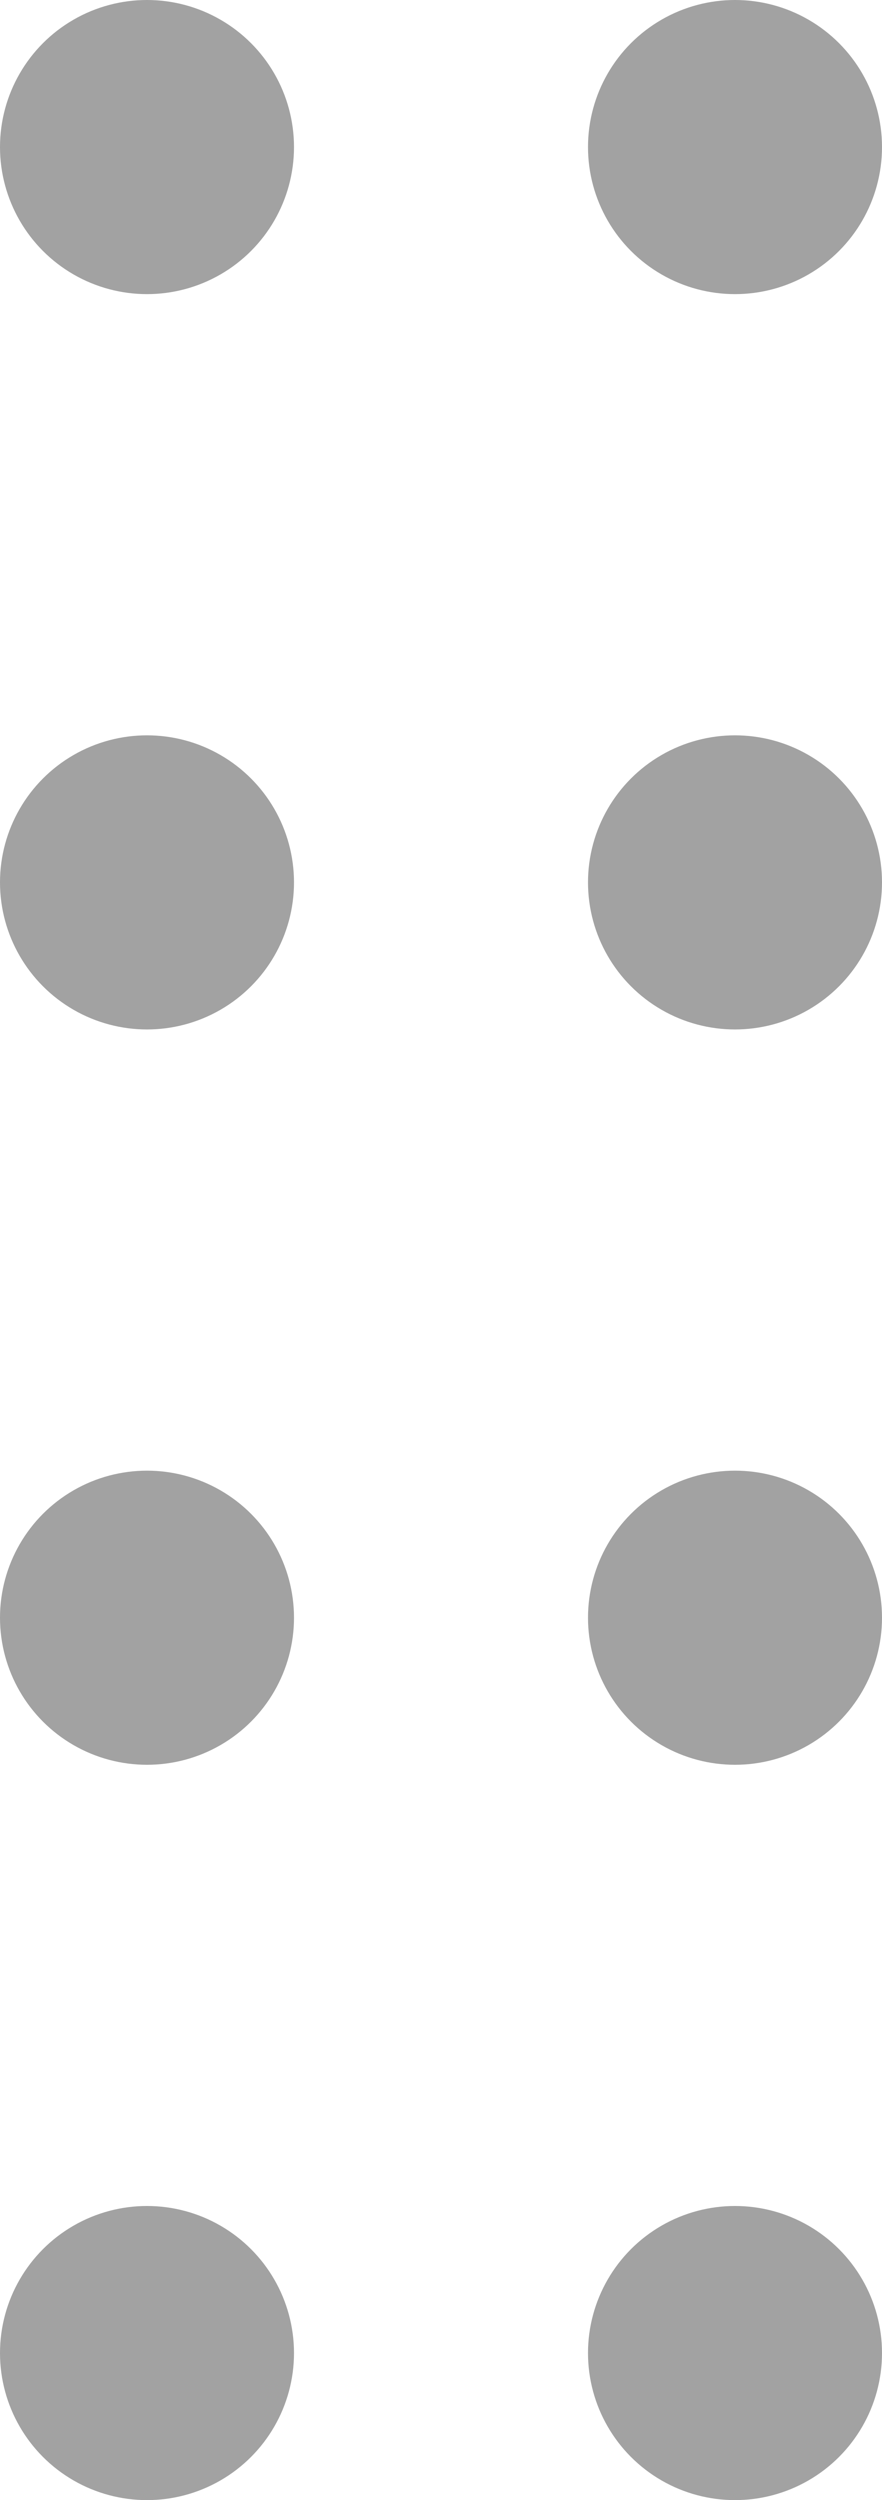 <svg id="Component_27" data-name="Component 27" xmlns="http://www.w3.org/2000/svg" width="6" height="17" viewBox="0 0 6 17">
  <g id="Group_3060" data-name="Group 3060" transform="translate(-22 -852)">
    <circle id="Ellipse_9" data-name="Ellipse 9" cx="1" cy="1" r="1" transform="translate(26 867)" fill="#a2a2a2"/>
    <circle id="Ellipse_8" data-name="Ellipse 8" cx="1" cy="1" r="1" transform="translate(22 867)" fill="#a2a2a2"/>
  </g>
  <g id="Group_3057" data-name="Group 3057" transform="translate(-22 -857)">
    <circle id="Ellipse_9-2" data-name="Ellipse 9" cx="1" cy="1" r="1" transform="translate(26 867)" fill="#a2a2a2"/>
    <circle id="Ellipse_8-2" data-name="Ellipse 8" cx="1" cy="1" r="1" transform="translate(22 867)" fill="#a2a2a2"/>
  </g>
  <g id="Group_3056" data-name="Group 3056" transform="translate(-22 -857)">
    <circle id="Ellipse_9-3" data-name="Ellipse 9" cx="1" cy="1" r="1" transform="translate(26 862)" fill="#a2a2a2"/>
    <circle id="Ellipse_8-3" data-name="Ellipse 8" cx="1" cy="1" r="1" transform="translate(22 862)" fill="#a2a2a2"/>
  </g>
  <g id="Group_3055" data-name="Group 3055" transform="translate(-22 -857)">
    <circle id="Ellipse_9-4" data-name="Ellipse 9" cx="1" cy="1" r="1" transform="translate(26 857)" fill="#a2a2a2"/>
    <circle id="Ellipse_8-4" data-name="Ellipse 8" cx="1" cy="1" r="1" transform="translate(22 857)" fill="#a2a2a2"/>
  </g>
</svg>
